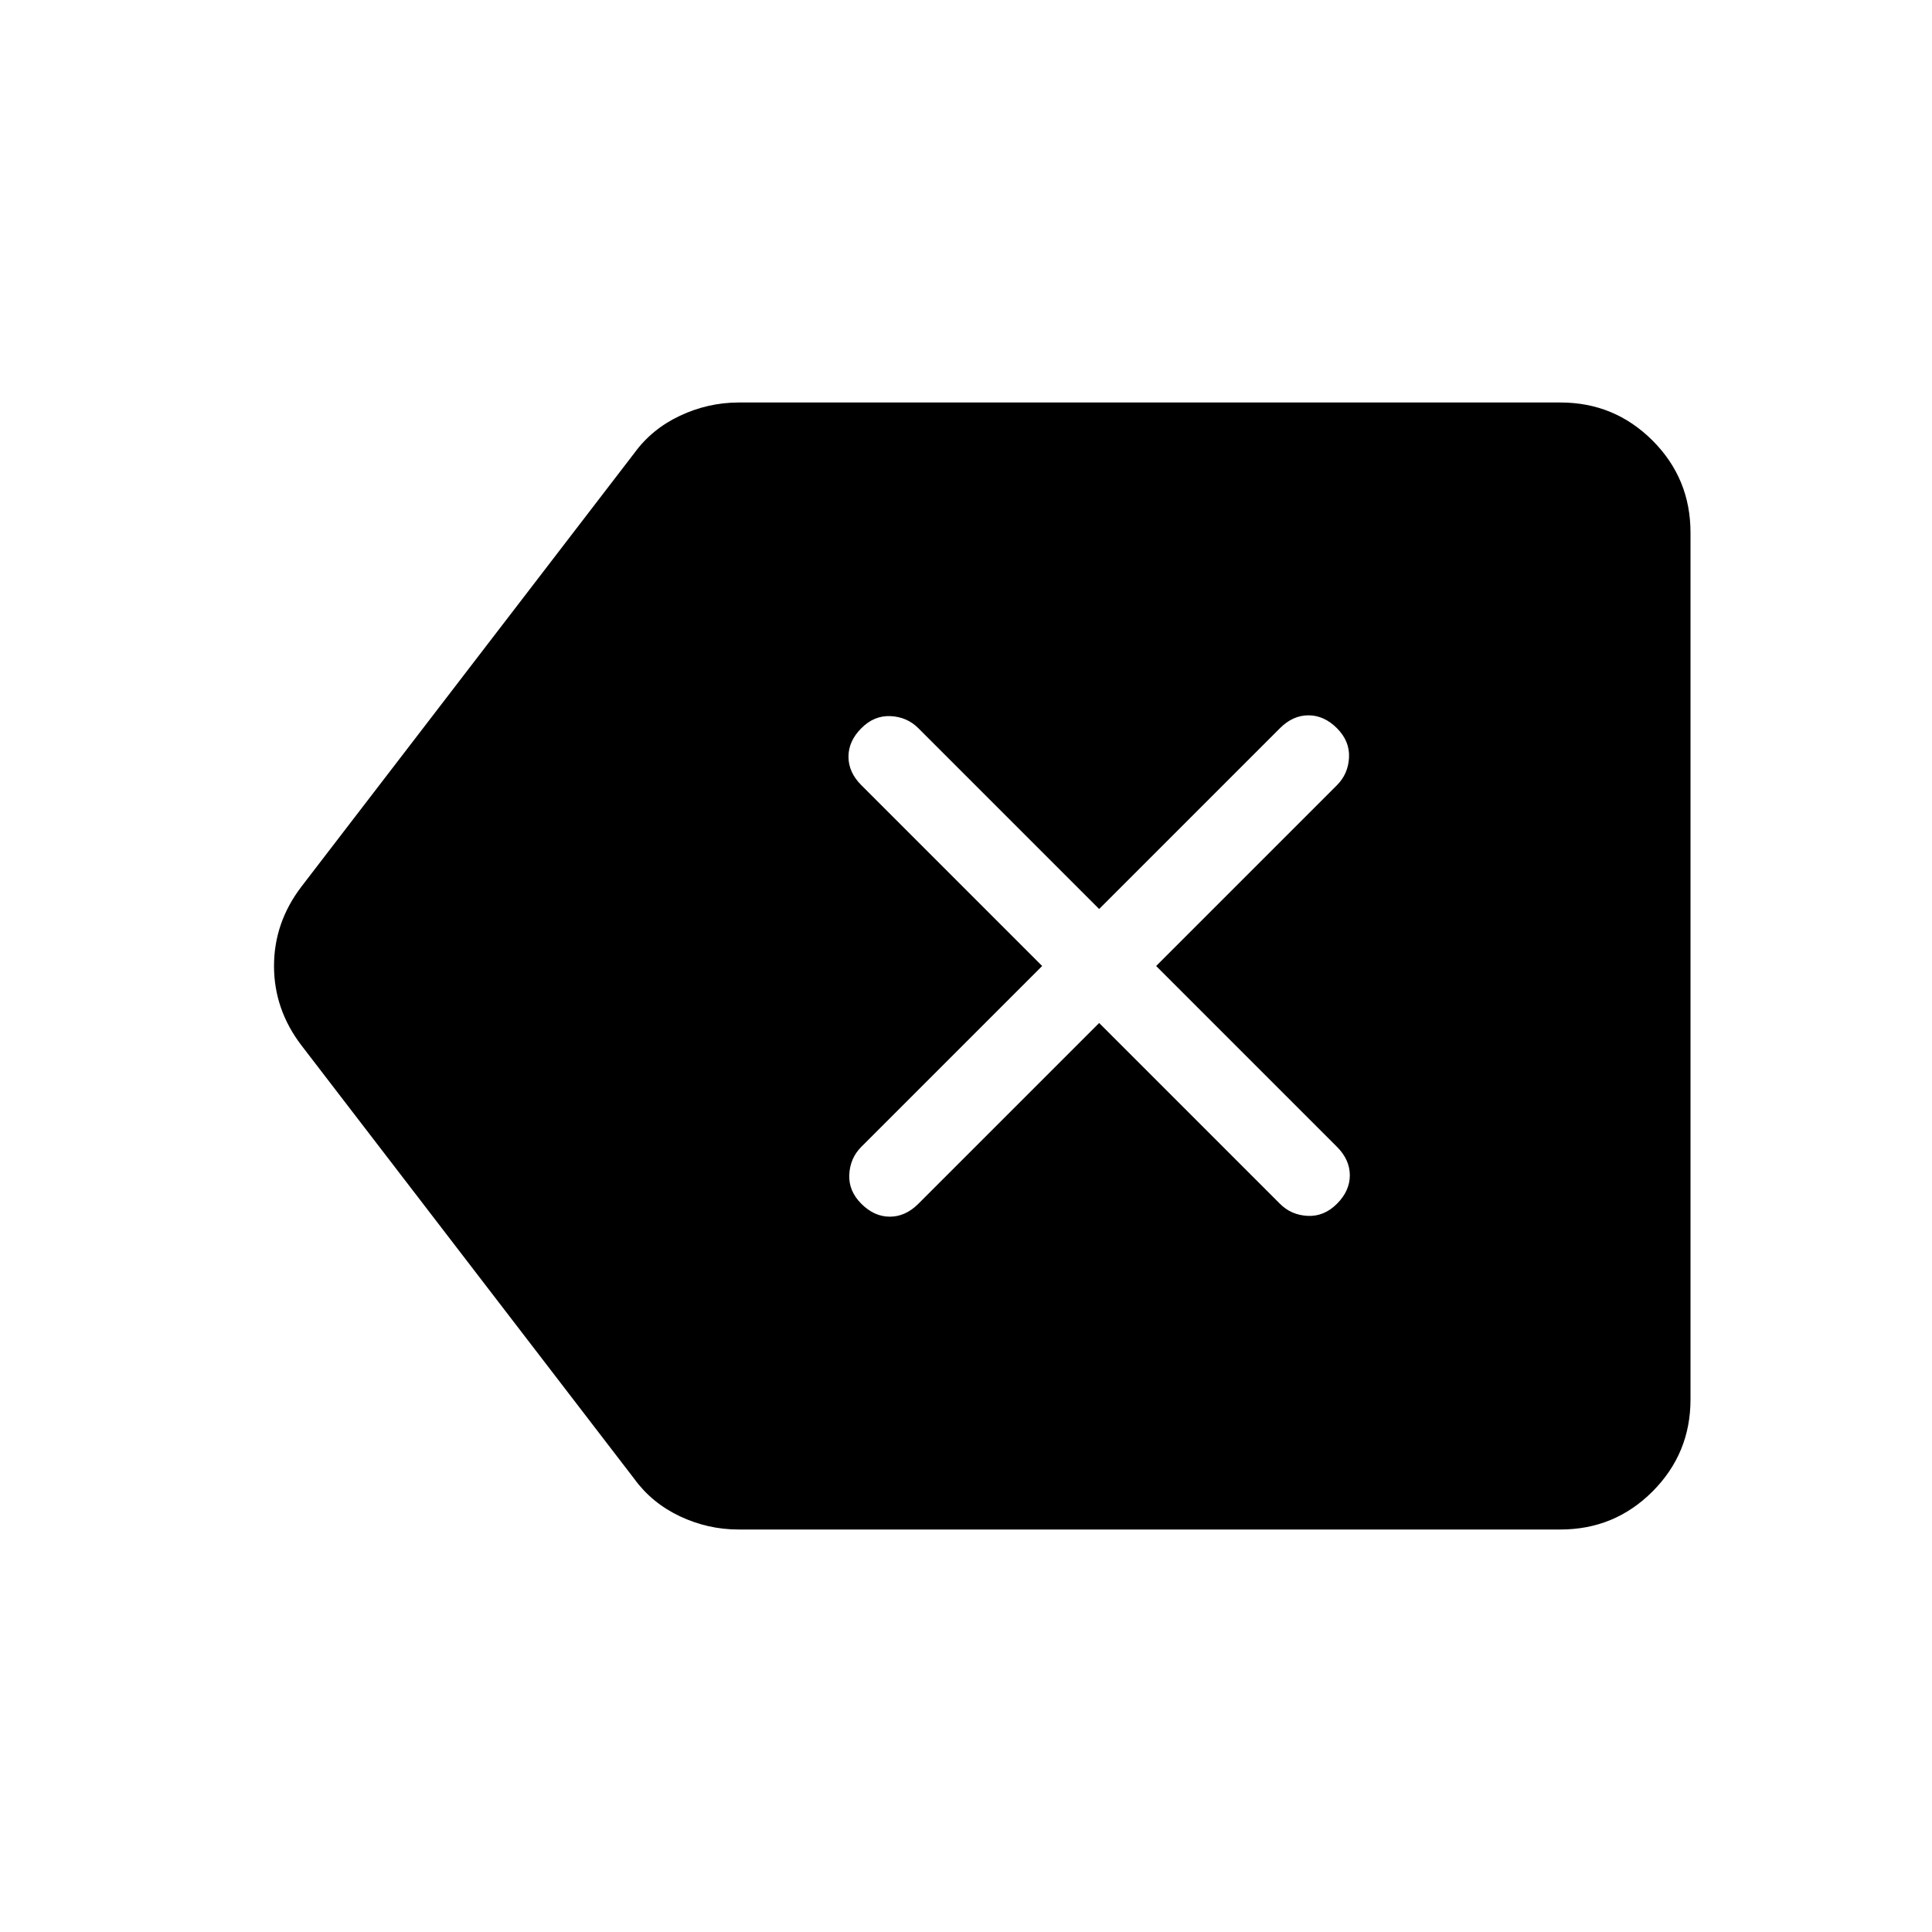 <svg xmlns="http://www.w3.org/2000/svg" width="3em" height="3em" viewBox="0 0 24 24"><path fill="currentColor" d="m13.654 12.708l2.246 2.246q.14.14.344.15t.364-.15t.16-.354t-.16-.354L14.362 12l2.246-2.246q.14-.14.15-.344t-.15-.364t-.354-.16t-.354.16l-2.246 2.246l-2.246-2.246q-.14-.14-.344-.15q-.205-.01-.364.15q-.16.16-.16.354t.16.354L12.946 12L10.7 14.246q-.14.14-.15.345q-.01.203.15.363t.354.16t.354-.16zM9.173 19q-.379 0-.727-.164q-.348-.165-.565-.463l-4.135-5.385q-.342-.447-.342-.988t.342-.988l4.135-5.385q.217-.298.565-.462T9.173 5h10.212q.67 0 1.143.472q.472.472.472 1.144v10.769q0 .67-.472 1.143q-.472.472-1.143.472z"/></svg>